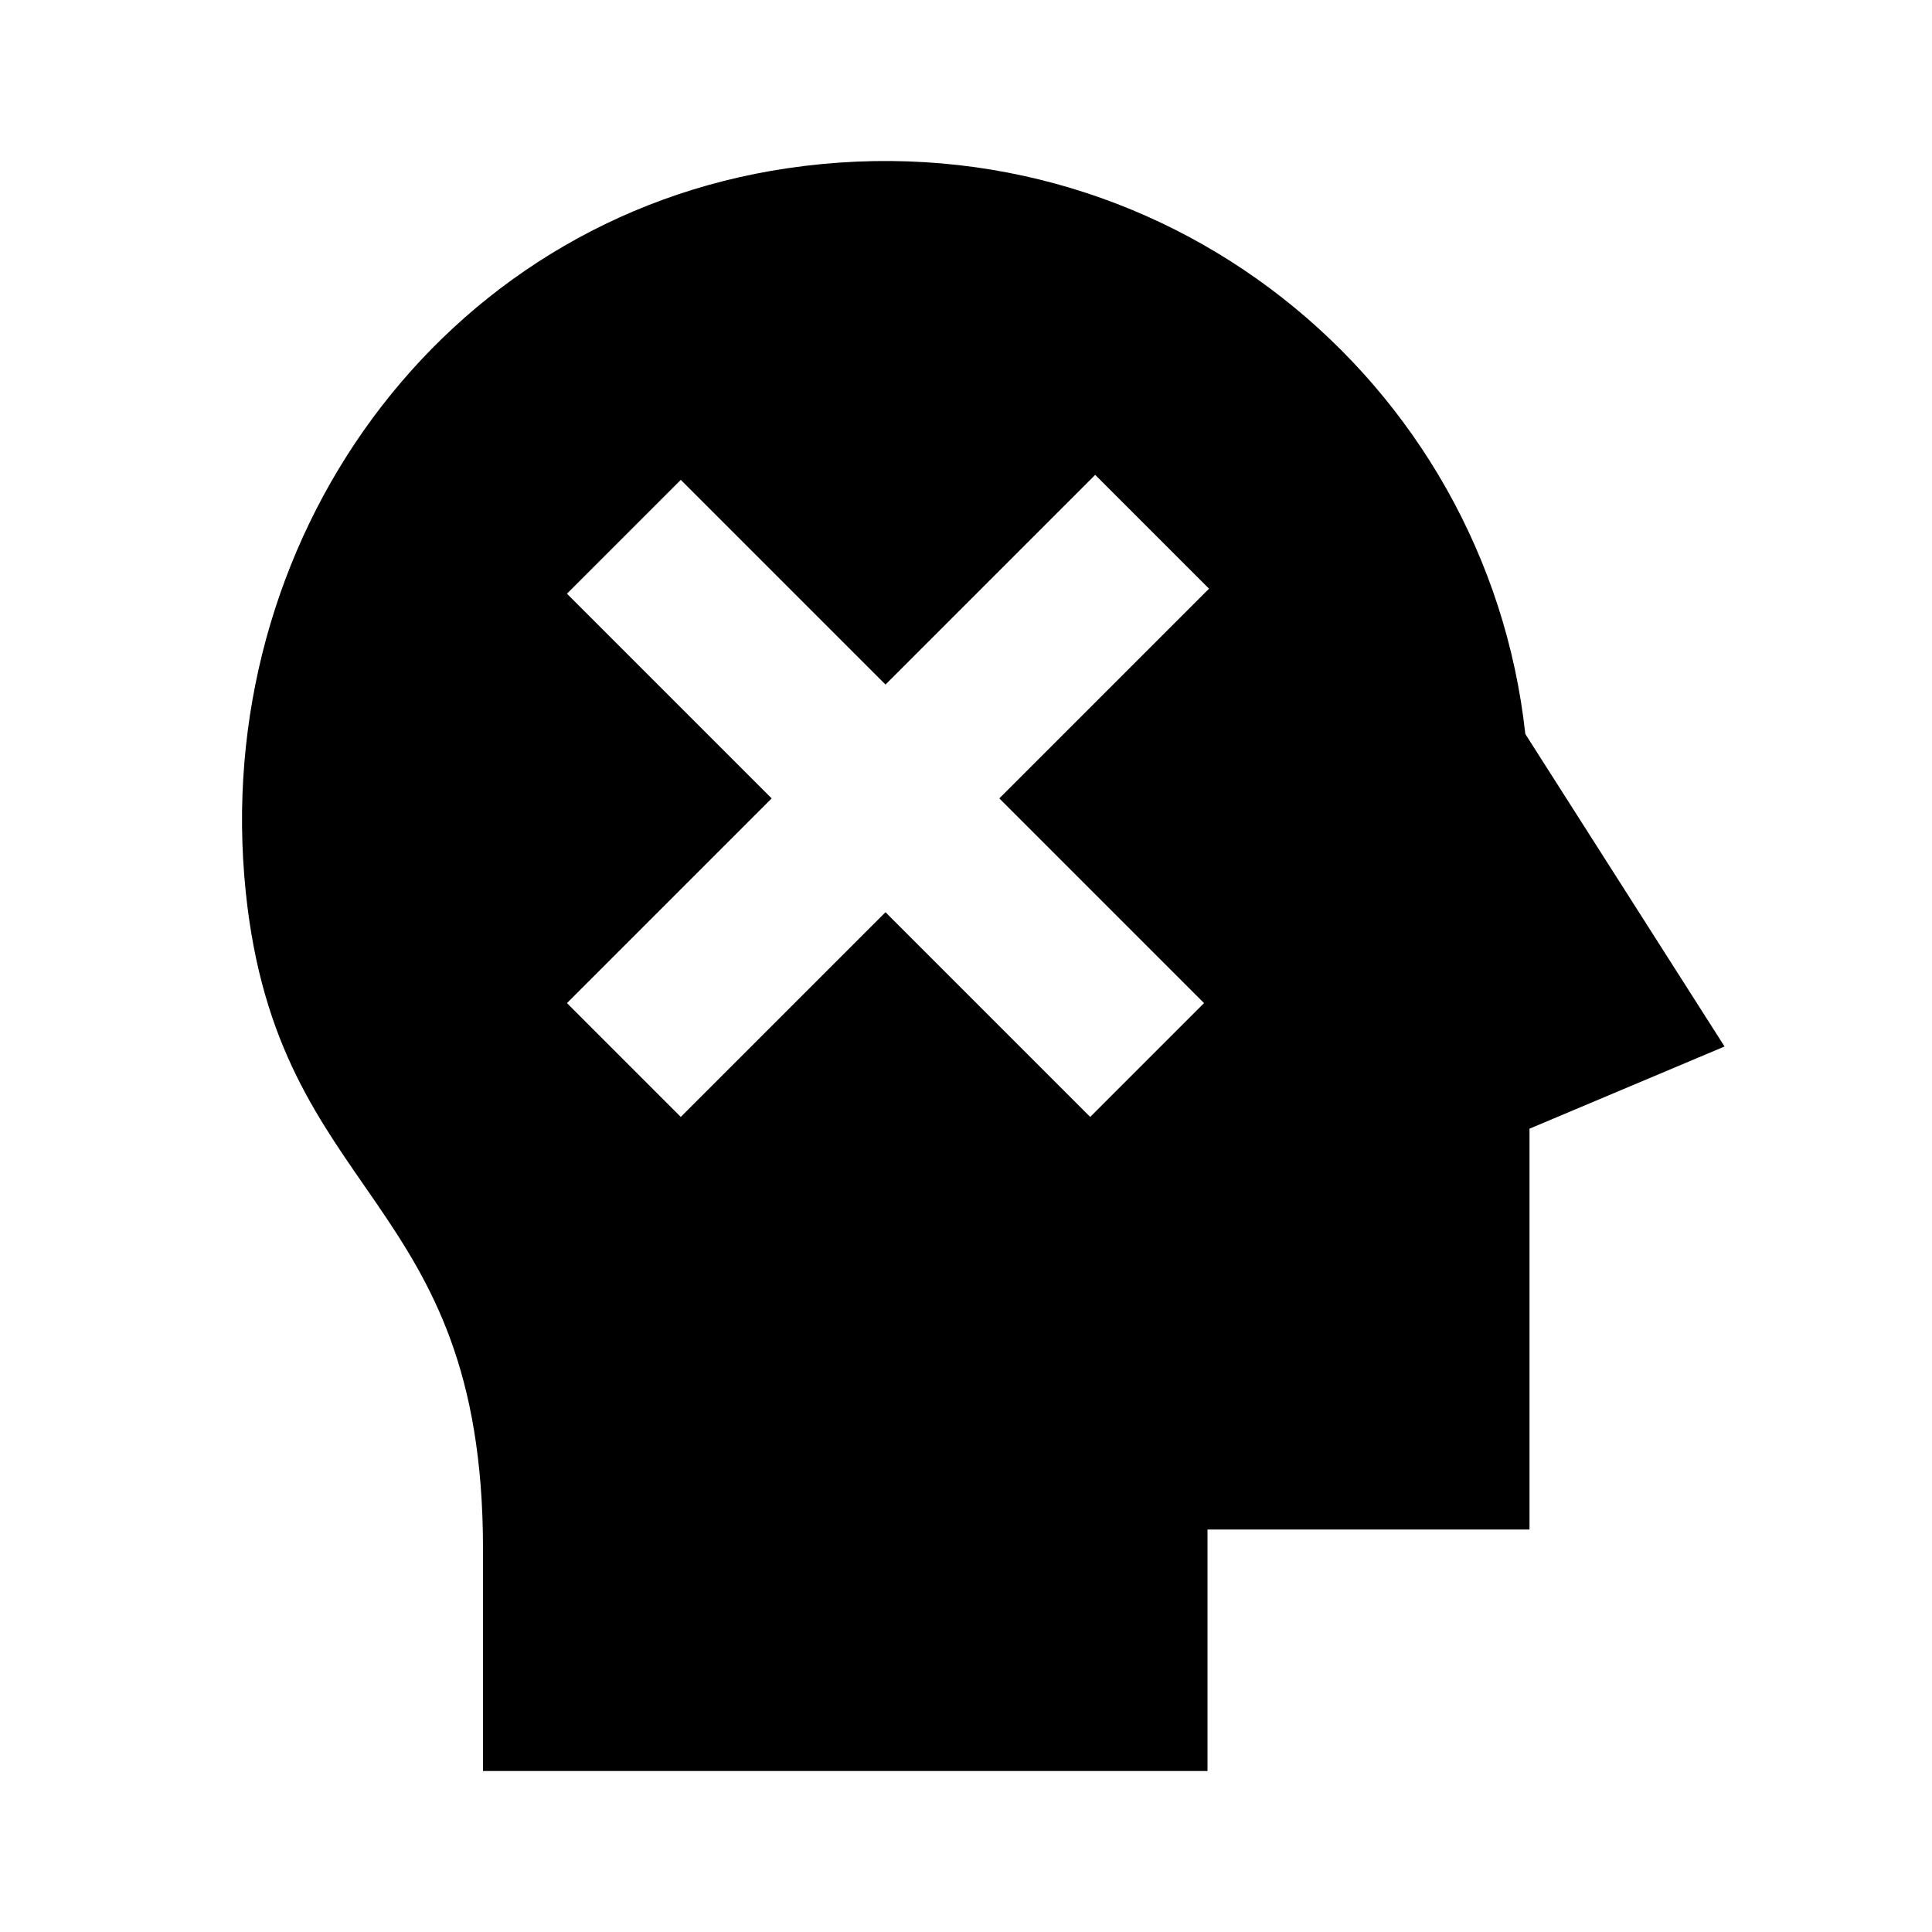 <?xml version="1.0"?>
<svg xmlns="http://www.w3.org/2000/svg" viewBox="0 0 24 24">
    <path d="M18.948,9.118c-0.48-4.392-4.514-7.714-9.166-7.028C5.46,2.728,2.603,6.736,3.053,11.082C3.453,14.947,6,14.807,6,19.24V22 h9v-3h4v-4.979L21.423,13L18.948,9.118z M14.957,12.461l-1.414,1.414L11,11.332l-2.543,2.543l-1.414-1.414l2.543-2.543L7.043,7.375 l1.414-1.414L11,8.504l2.605-2.605l1.414,1.414l-2.605,2.605L14.957,12.461z"/>
</svg>
